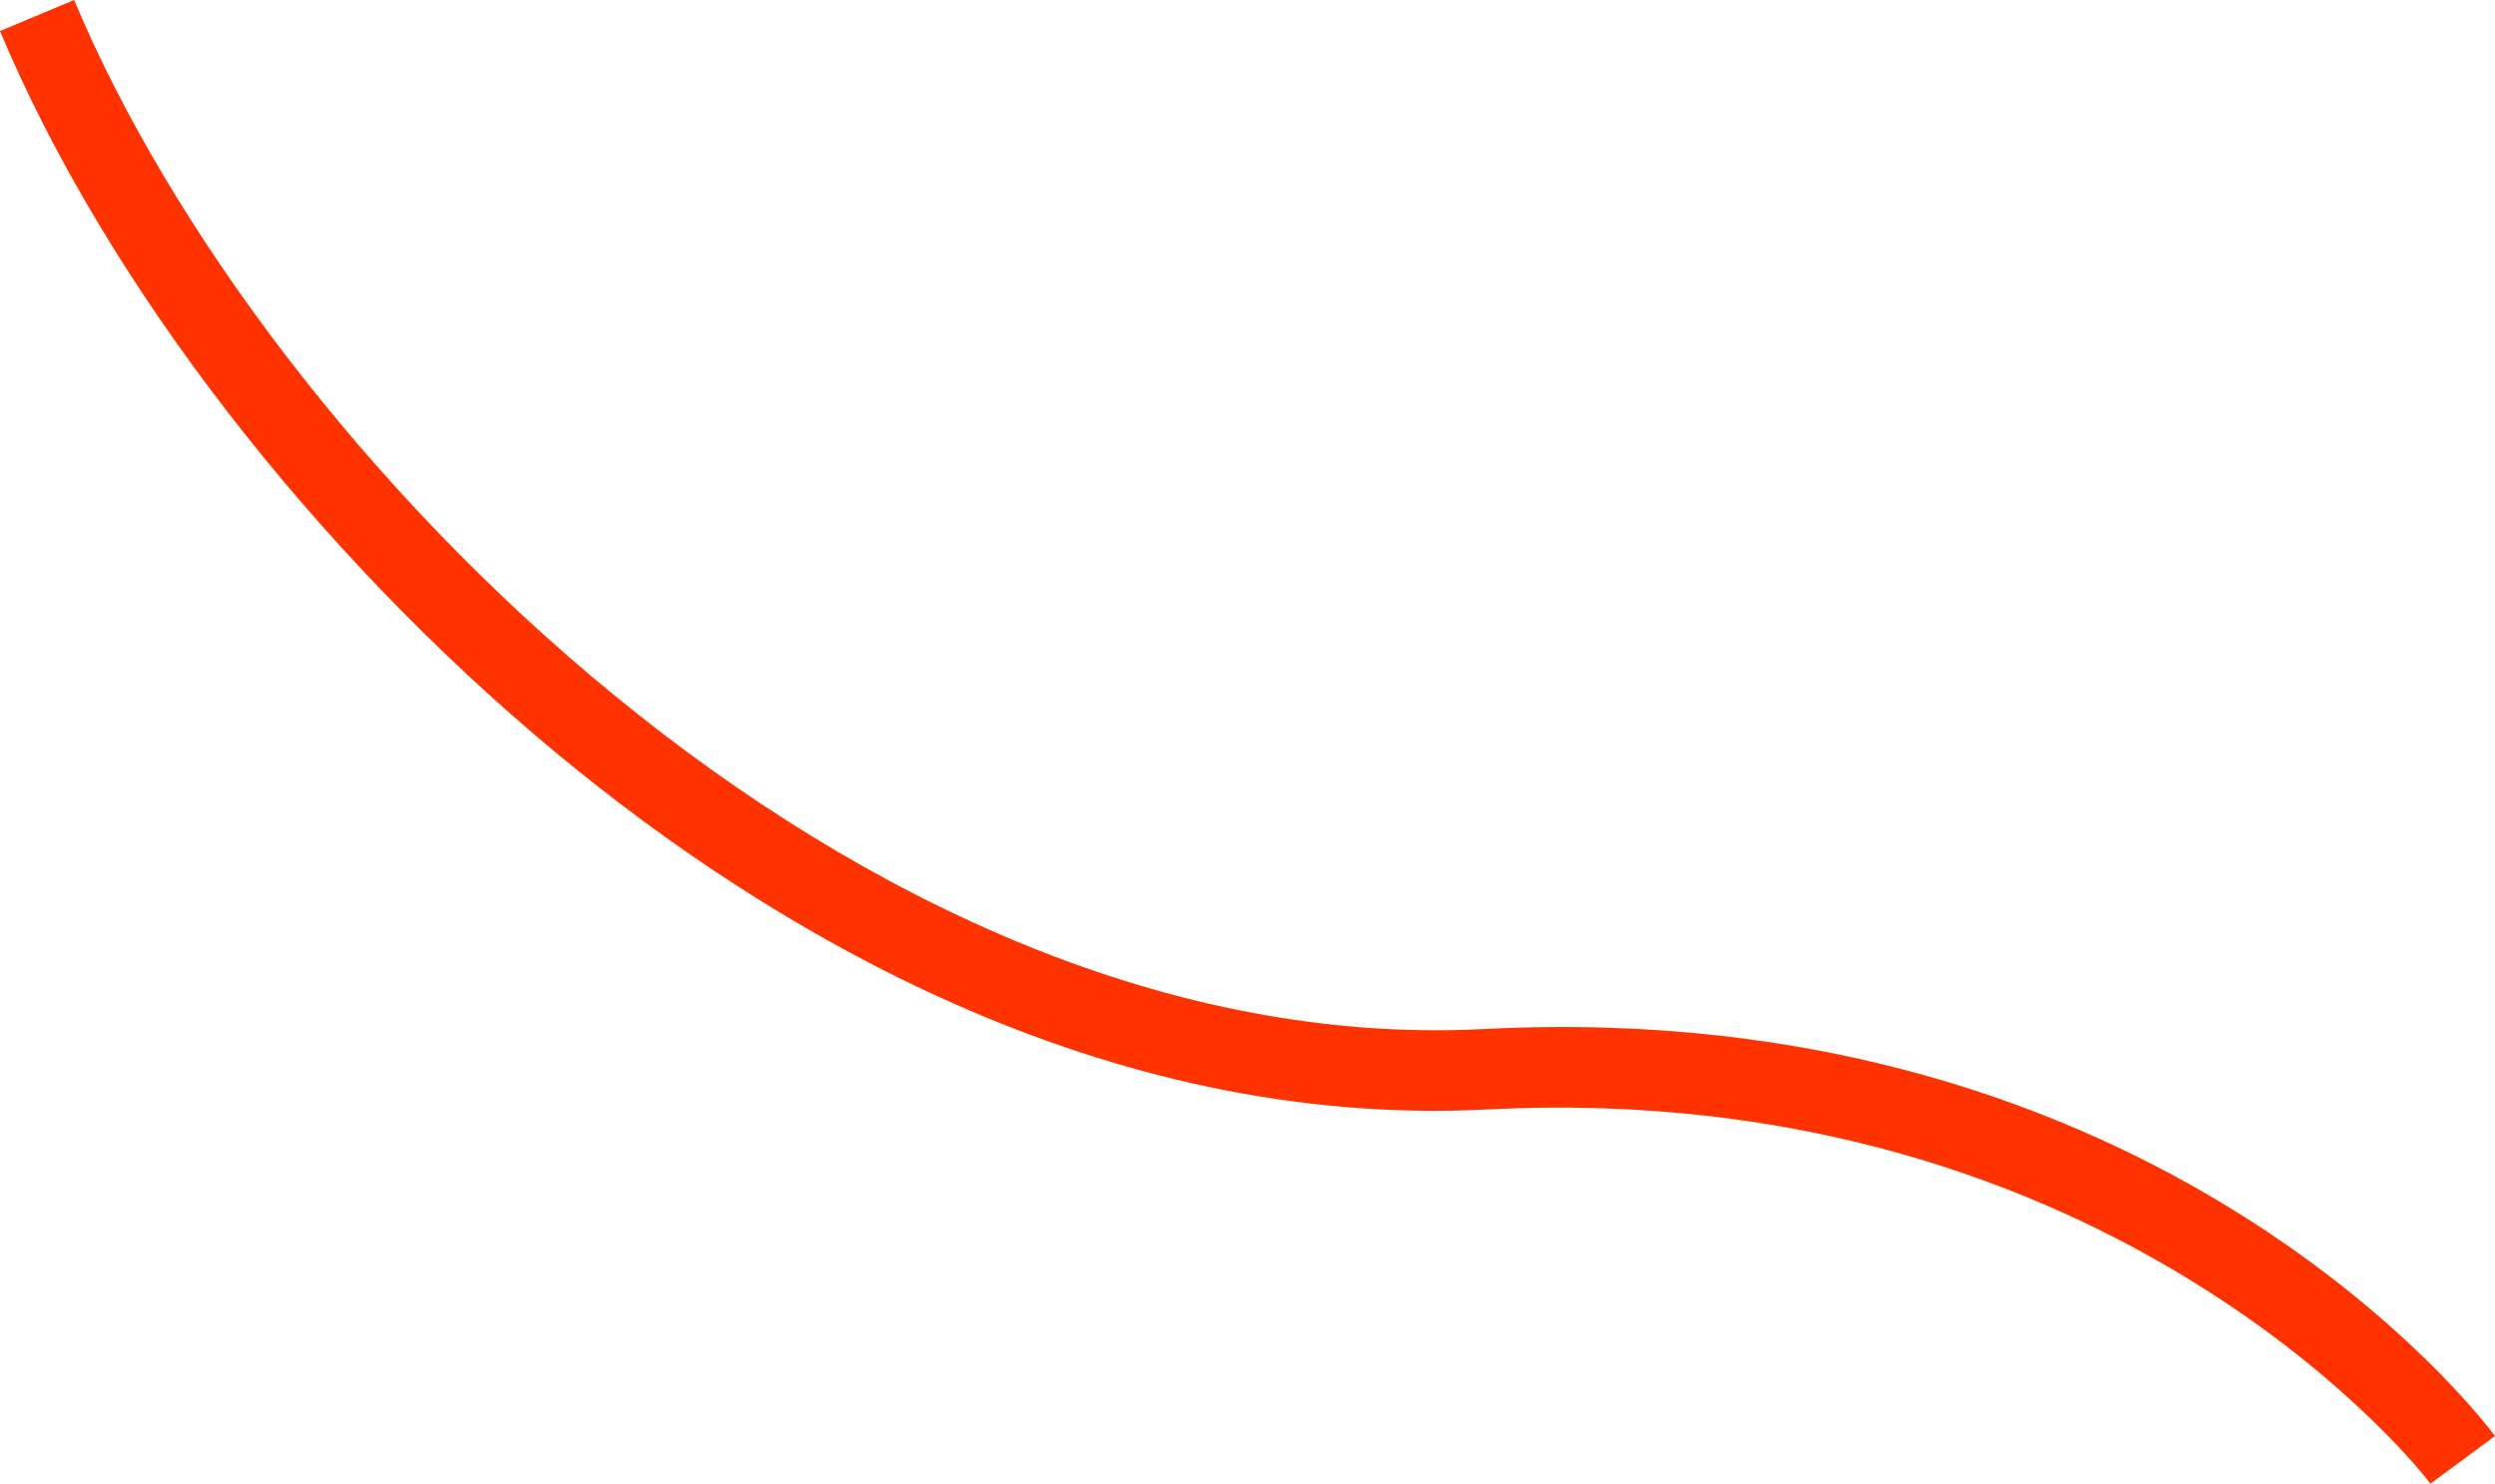 <svg xmlns="http://www.w3.org/2000/svg" viewBox="0 0 155.17 92.28"><defs><style>.cls-1{fill:#f30;}</style></defs><title>line-6</title><g id="Layer_2" data-name="Layer 2"><g id="Layer_1-2" data-name="Layer 1"><g id="Layer_2-2" data-name="Layer 2"><g id="Layer_1-2-2" data-name="Layer 1-2"><path class="cls-1" d="M151.15,92.28C151,92,131.77,67,92.53,69c-24.21,1.24-44.82-11.32-57.85-22.1C19.48,34.31,6.52,17.5,0,1.93L4.61,0C16.38,28.12,53.38,66,92.27,64c42-2.18,62.06,24.18,62.9,25.31Z"/></g></g></g></g></svg>